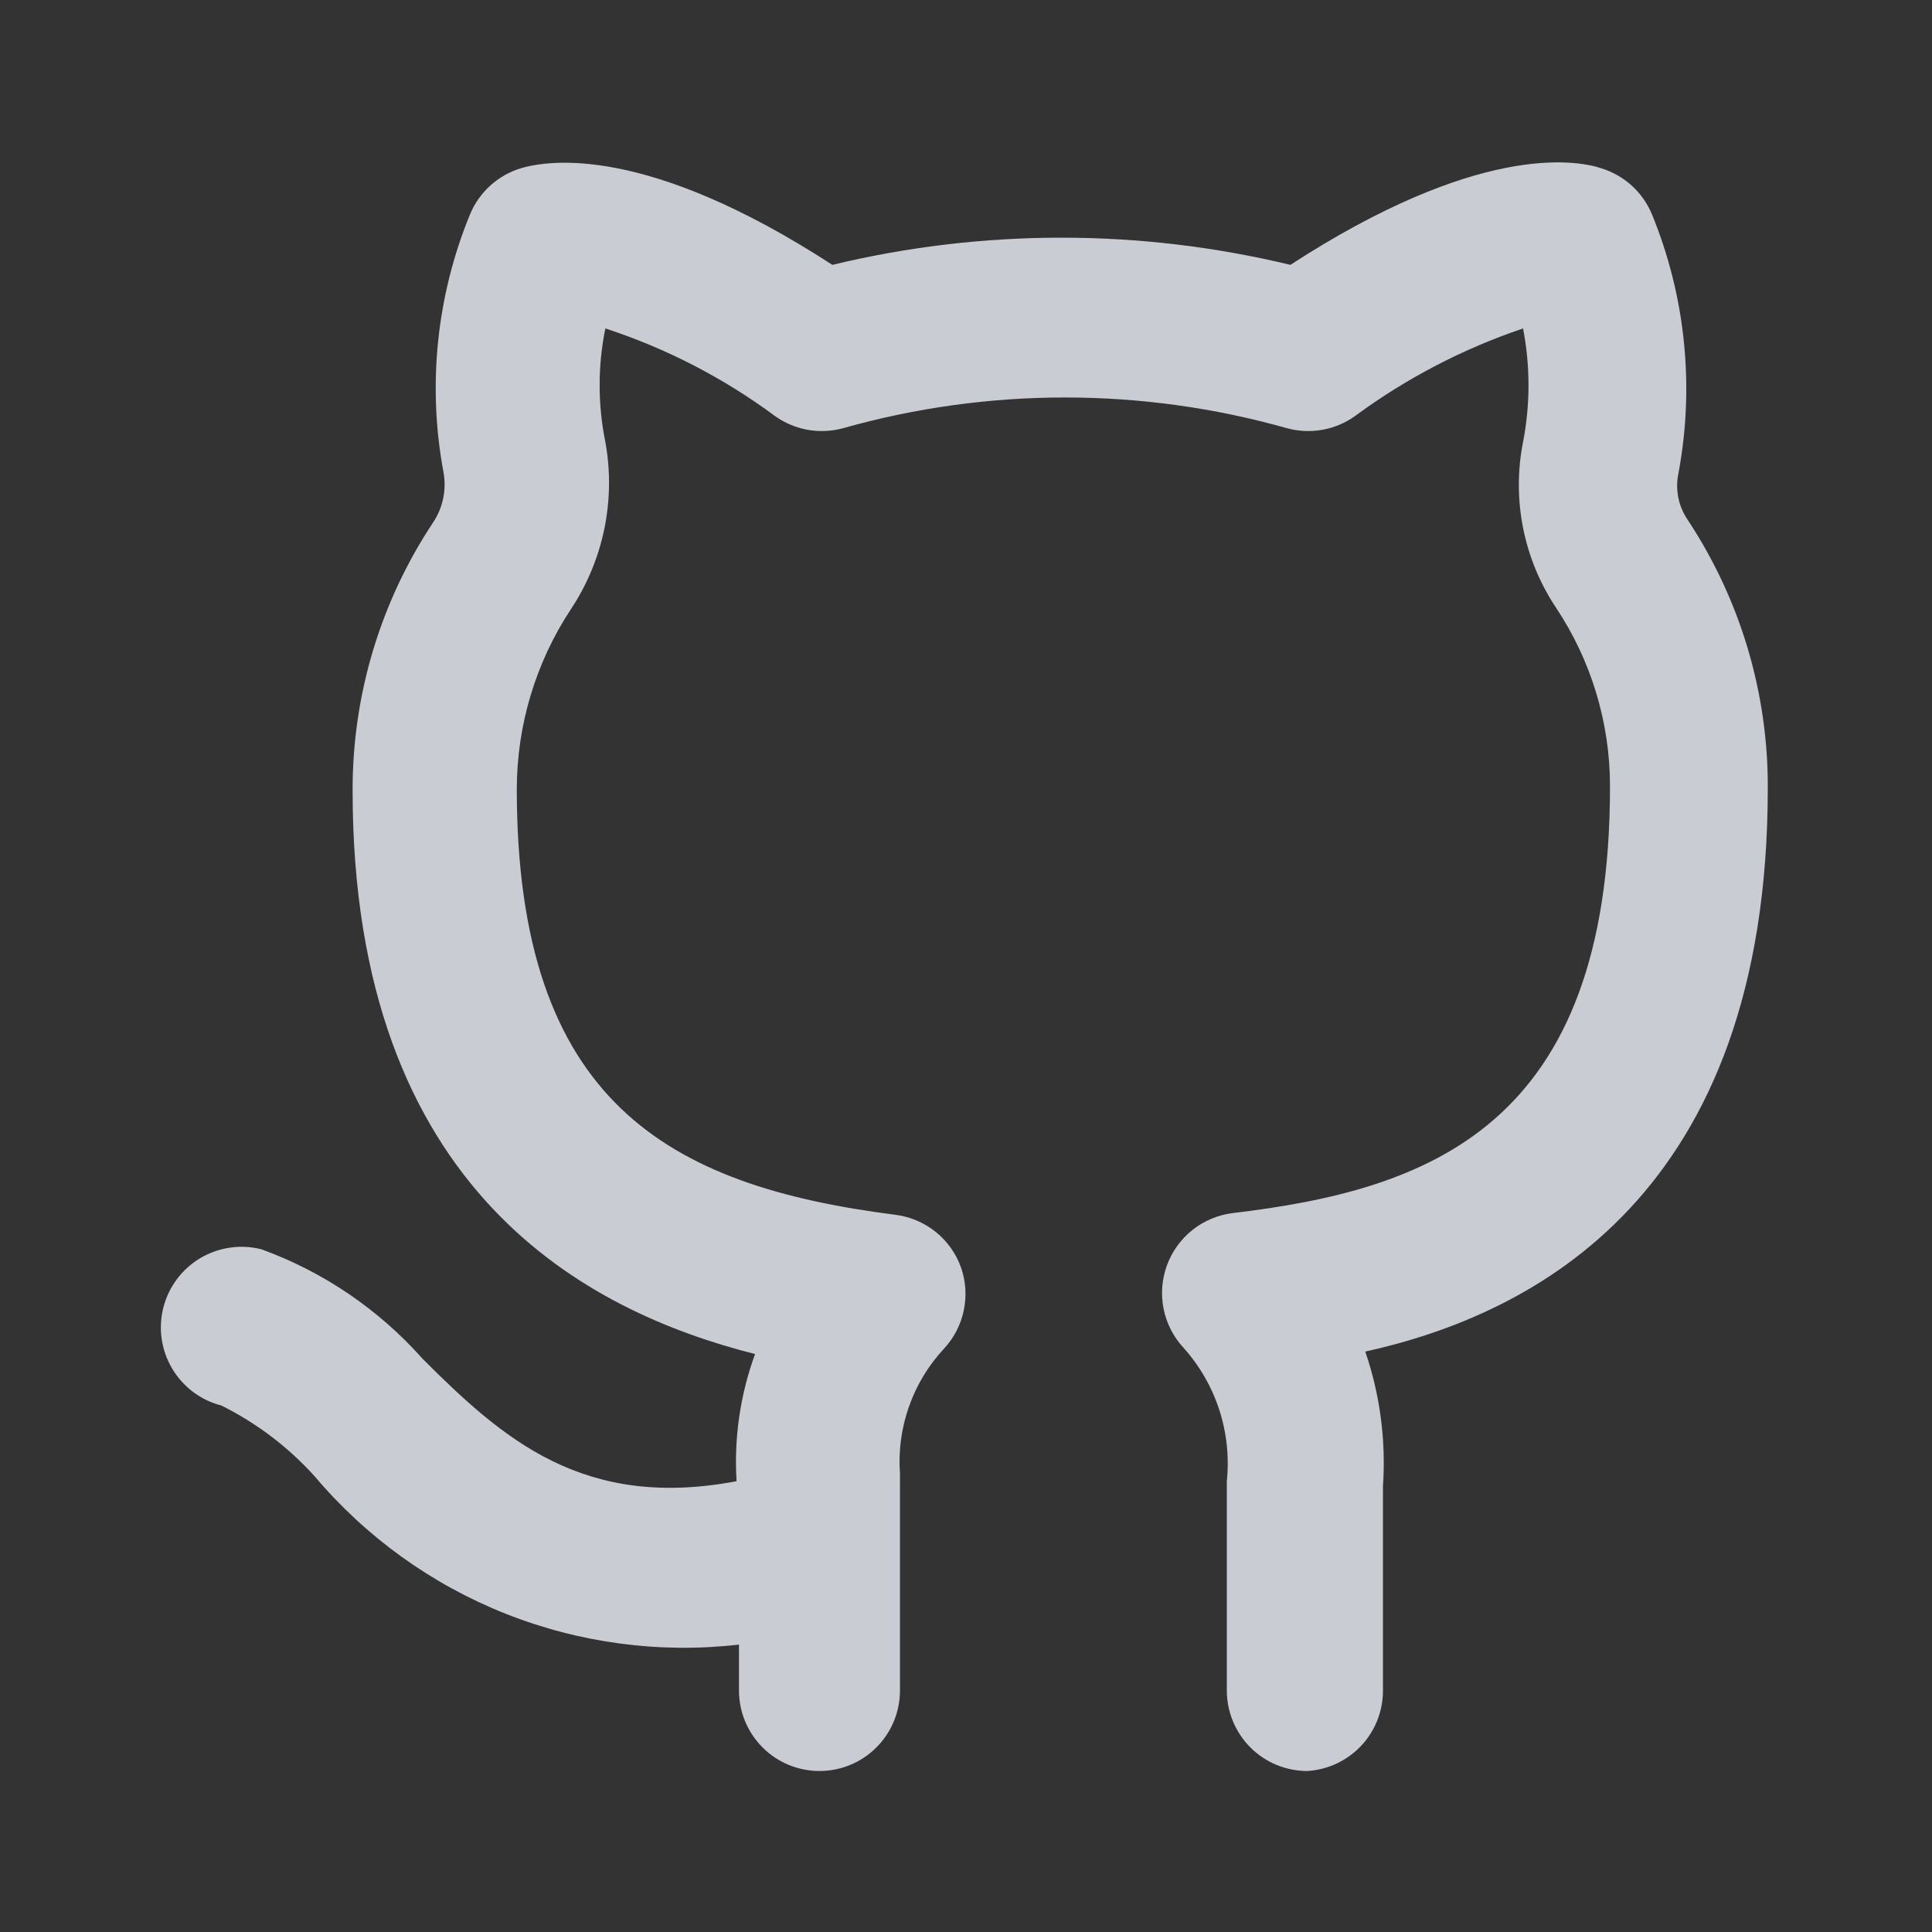 <svg width="45" height="45" viewBox="0 0 45 45" fill="none" xmlns="http://www.w3.org/2000/svg">
<rect x="0" y="0" width="45" height="45" fill="#333333" stroke="none"/>
<g opacity="0.8">
<path d="M30.45 41.25C29.953 41.25 29.476 41.053 29.124 40.701C28.773 40.349 28.575 39.872 28.575 39.375V34.5C28.633 33.939 28.573 33.373 28.399 32.836C28.224 32.3 27.939 31.807 27.562 31.387C27.329 31.134 27.17 30.822 27.102 30.484C27.035 30.146 27.062 29.797 27.18 29.473C27.298 29.15 27.503 28.865 27.772 28.65C28.041 28.436 28.365 28.299 28.706 28.256C33.281 27.712 37.5 26.25 37.5 18.319C37.502 16.838 37.064 15.389 36.244 14.156C35.487 13.021 35.21 11.632 35.475 10.294C35.644 9.421 35.644 8.523 35.475 7.65C34.071 8.125 32.749 8.814 31.556 9.694C31.331 9.854 31.073 9.962 30.8 10.011C30.528 10.059 30.248 10.047 29.981 9.975C26.598 9.019 23.015 9.019 19.631 9.975C19.364 10.047 19.085 10.059 18.812 10.011C18.54 9.962 18.282 9.854 18.056 9.694C16.856 8.804 15.52 8.114 14.1 7.65C13.922 8.522 13.922 9.422 14.1 10.294C14.346 11.649 14.057 13.047 13.294 14.194C12.477 15.435 12.04 16.889 12.037 18.375C12.037 25.669 15.562 27.619 20.85 28.294C21.196 28.337 21.523 28.475 21.795 28.694C22.066 28.912 22.272 29.202 22.387 29.531C22.497 29.85 22.517 30.193 22.448 30.523C22.379 30.853 22.222 31.158 21.994 31.406C21.629 31.796 21.349 32.257 21.172 32.761C20.994 33.264 20.923 33.799 20.962 34.331V39.375C20.962 39.872 20.765 40.349 20.413 40.701C20.062 41.053 19.585 41.25 19.087 41.25C18.59 41.25 18.113 41.053 17.762 40.701C17.41 40.349 17.212 39.872 17.212 39.375V38.306C15.37 38.518 13.504 38.271 11.78 37.588C10.056 36.904 8.528 35.805 7.331 34.388C6.716 33.706 5.978 33.146 5.156 32.737C4.917 32.676 4.693 32.568 4.496 32.42C4.299 32.271 4.133 32.086 4.008 31.873C3.882 31.661 3.8 31.426 3.765 31.182C3.731 30.938 3.745 30.689 3.806 30.45C3.868 30.211 3.976 29.987 4.124 29.79C4.272 29.593 4.458 29.427 4.67 29.301C4.883 29.176 5.118 29.094 5.362 29.059C5.606 29.024 5.855 29.038 6.094 29.1C7.536 29.625 8.825 30.502 9.844 31.65C11.719 33.525 13.594 35.175 17.156 34.5C17.094 33.493 17.241 32.485 17.587 31.538C13.725 30.562 8.213 27.788 8.213 18.413C8.208 16.192 8.86 14.019 10.088 12.169C10.316 11.827 10.403 11.411 10.331 11.006C9.952 8.982 10.167 6.892 10.95 4.987C11.056 4.734 11.217 4.506 11.421 4.321C11.626 4.137 11.868 3.999 12.131 3.919C12.769 3.731 15.056 3.356 19.387 6.169C22.894 5.325 26.55 5.325 30.056 6.169C34.388 3.356 36.675 3.712 37.294 3.919C37.557 3.999 37.799 4.137 38.004 4.321C38.208 4.506 38.369 4.734 38.475 4.987C39.259 6.898 39.474 8.995 39.094 11.025C39.055 11.208 39.054 11.397 39.089 11.58C39.125 11.764 39.196 11.938 39.3 12.094C40.531 13.95 41.184 16.129 41.175 18.356C41.175 27.863 35.7 30.619 31.8 31.481C32.144 32.487 32.284 33.552 32.212 34.612V39.375C32.213 39.853 32.031 40.314 31.704 40.663C31.376 41.011 30.927 41.221 30.45 41.25Z" fill="#F0F3FD"/>
</g>
</svg>
